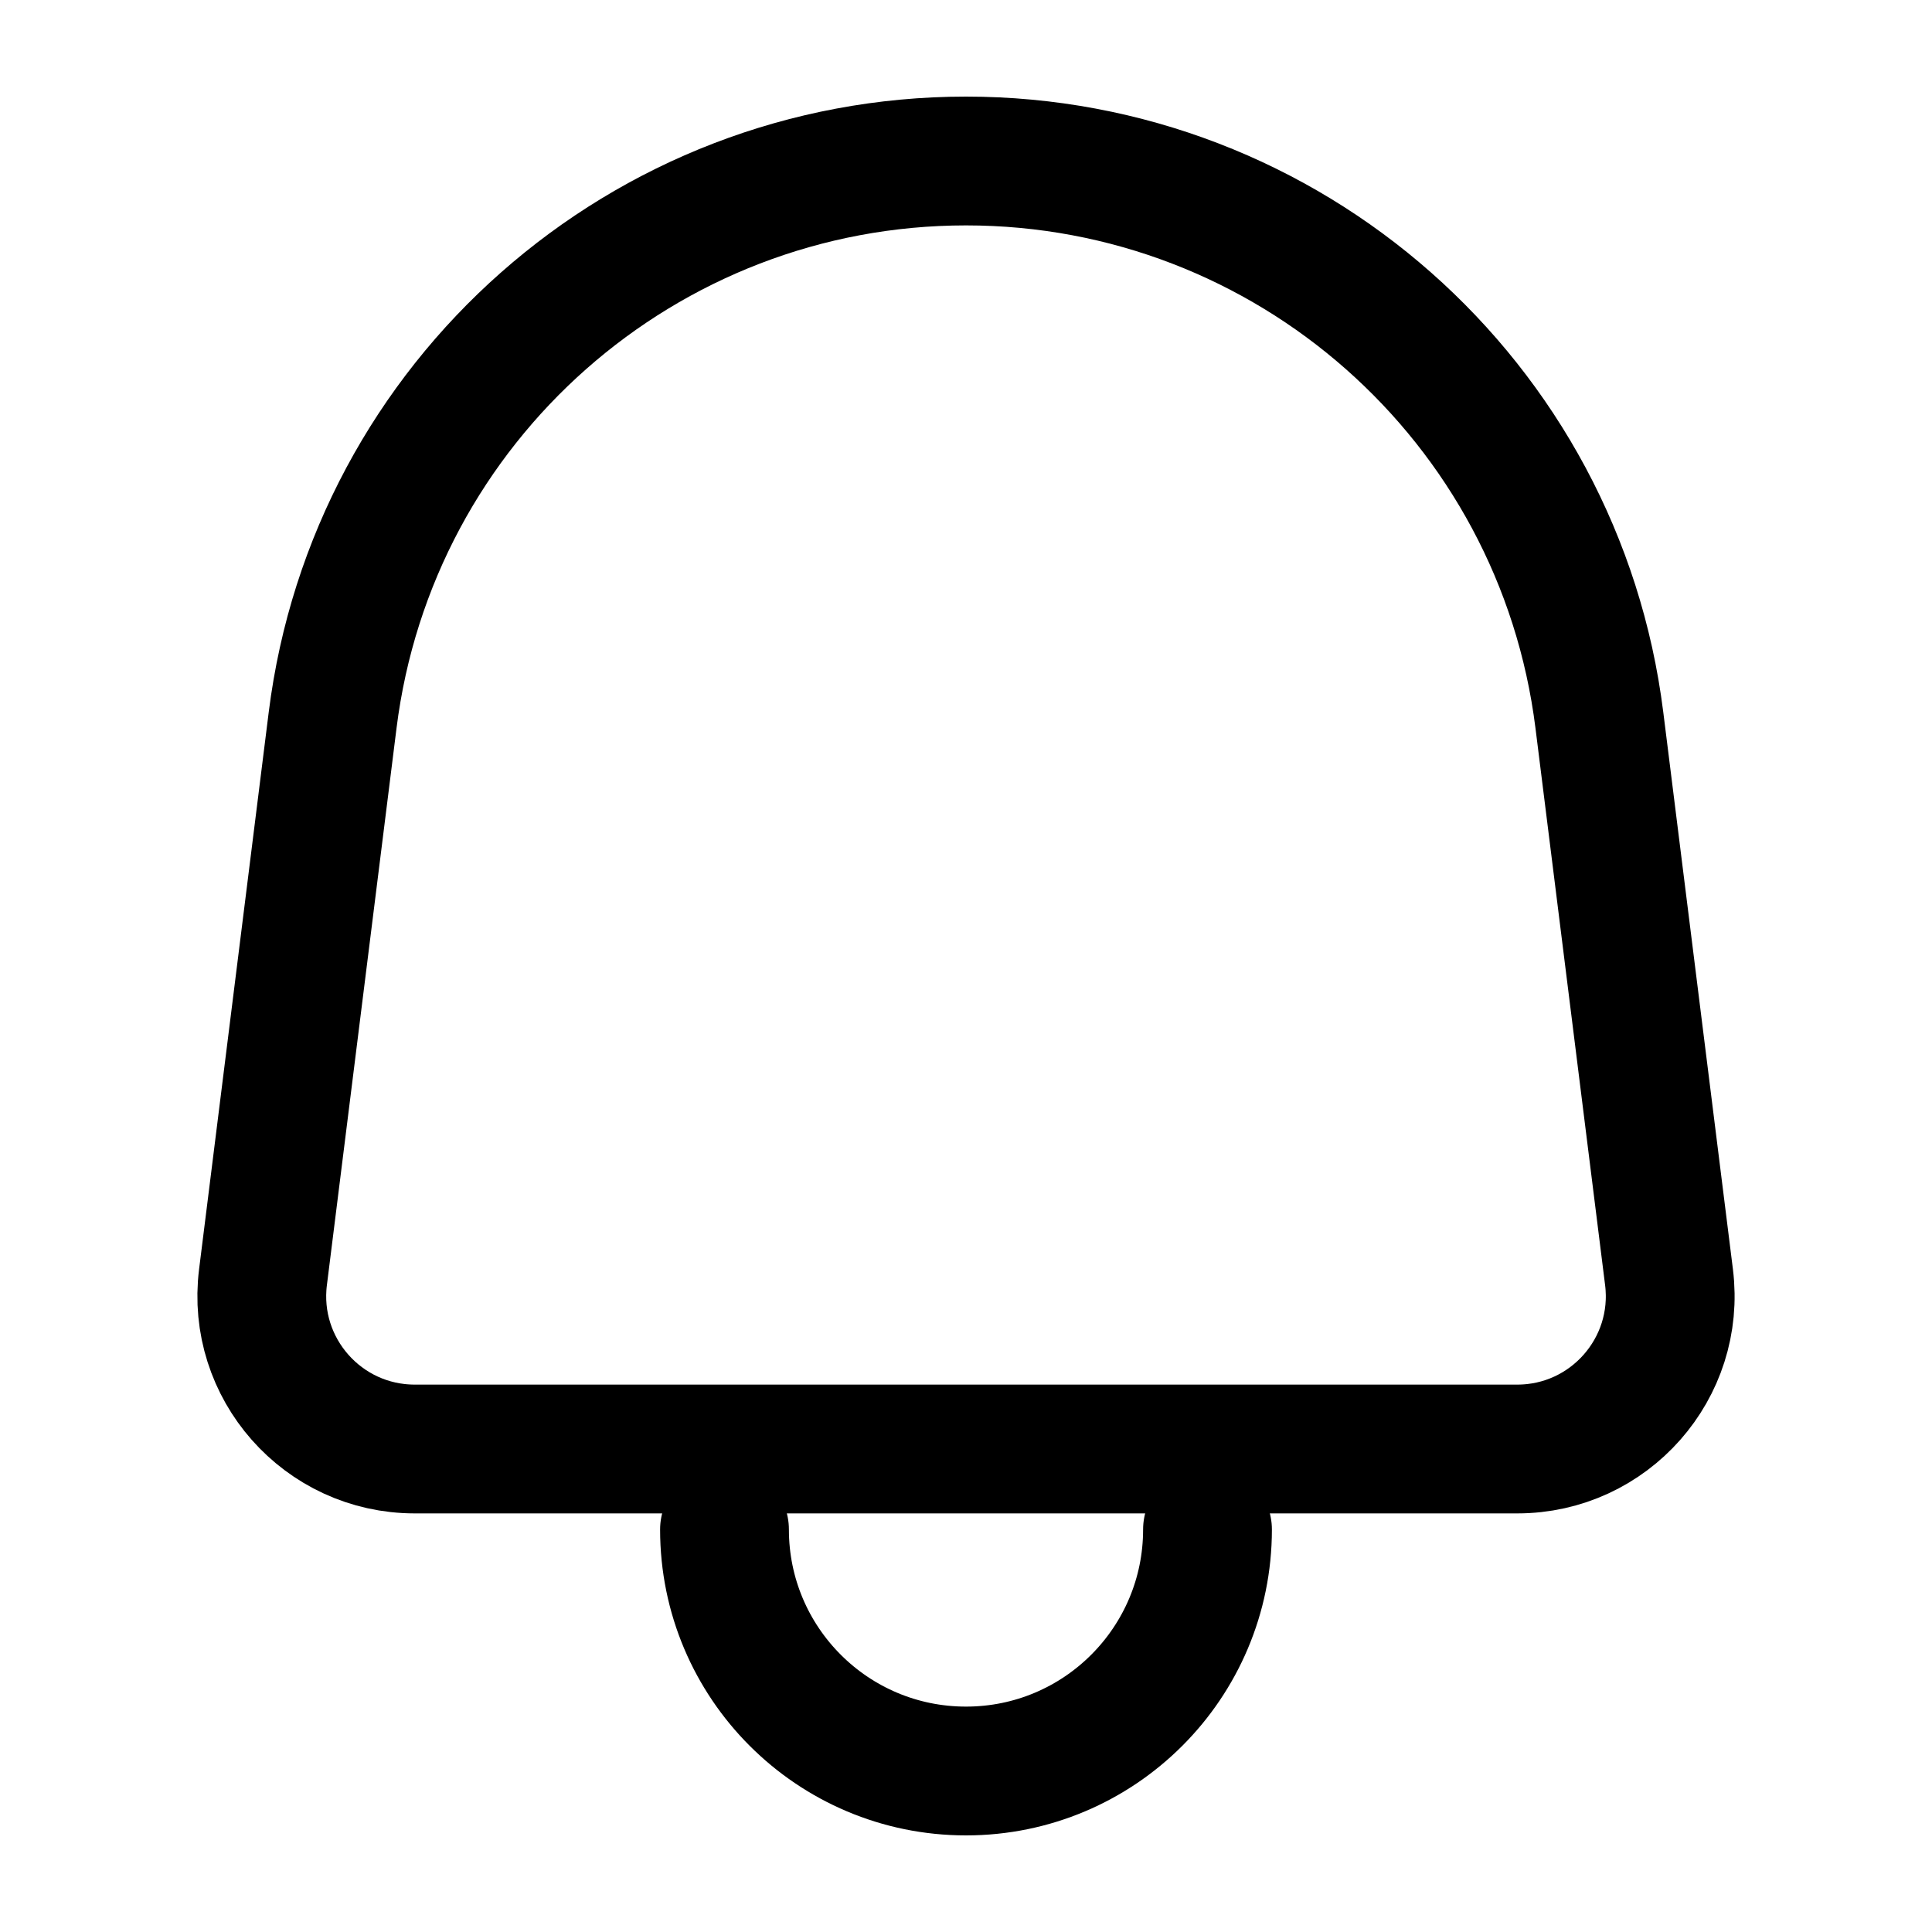 <svg width="24" height="24" viewBox="0 0 24 24" fill="none" xmlns="http://www.w3.org/2000/svg">
<path d="M4.132 8.946C4.628 4.978 8.001 2 12 2V2C15.999 2 19.372 4.978 19.868 8.946L20.733 15.865C20.875 16.999 19.991 18 18.848 18H5.152C4.009 18 3.125 16.999 3.267 15.865L4.132 8.946Z" stroke="#1A1818" style="stroke:#1A1818;stroke:color(display-p3 0.102 0.094 0.094);stroke-opacity:1;" stroke-width="1.6"/>
<path d="M15 19C15 20.657 13.657 22 12 22C10.343 22 9 20.657 9 19" stroke="#1A1818" style="stroke:#1A1818;stroke:color(display-p3 0.102 0.094 0.094);stroke-opacity:1;" stroke-width="1.6" stroke-linecap="round"/>
</svg>
